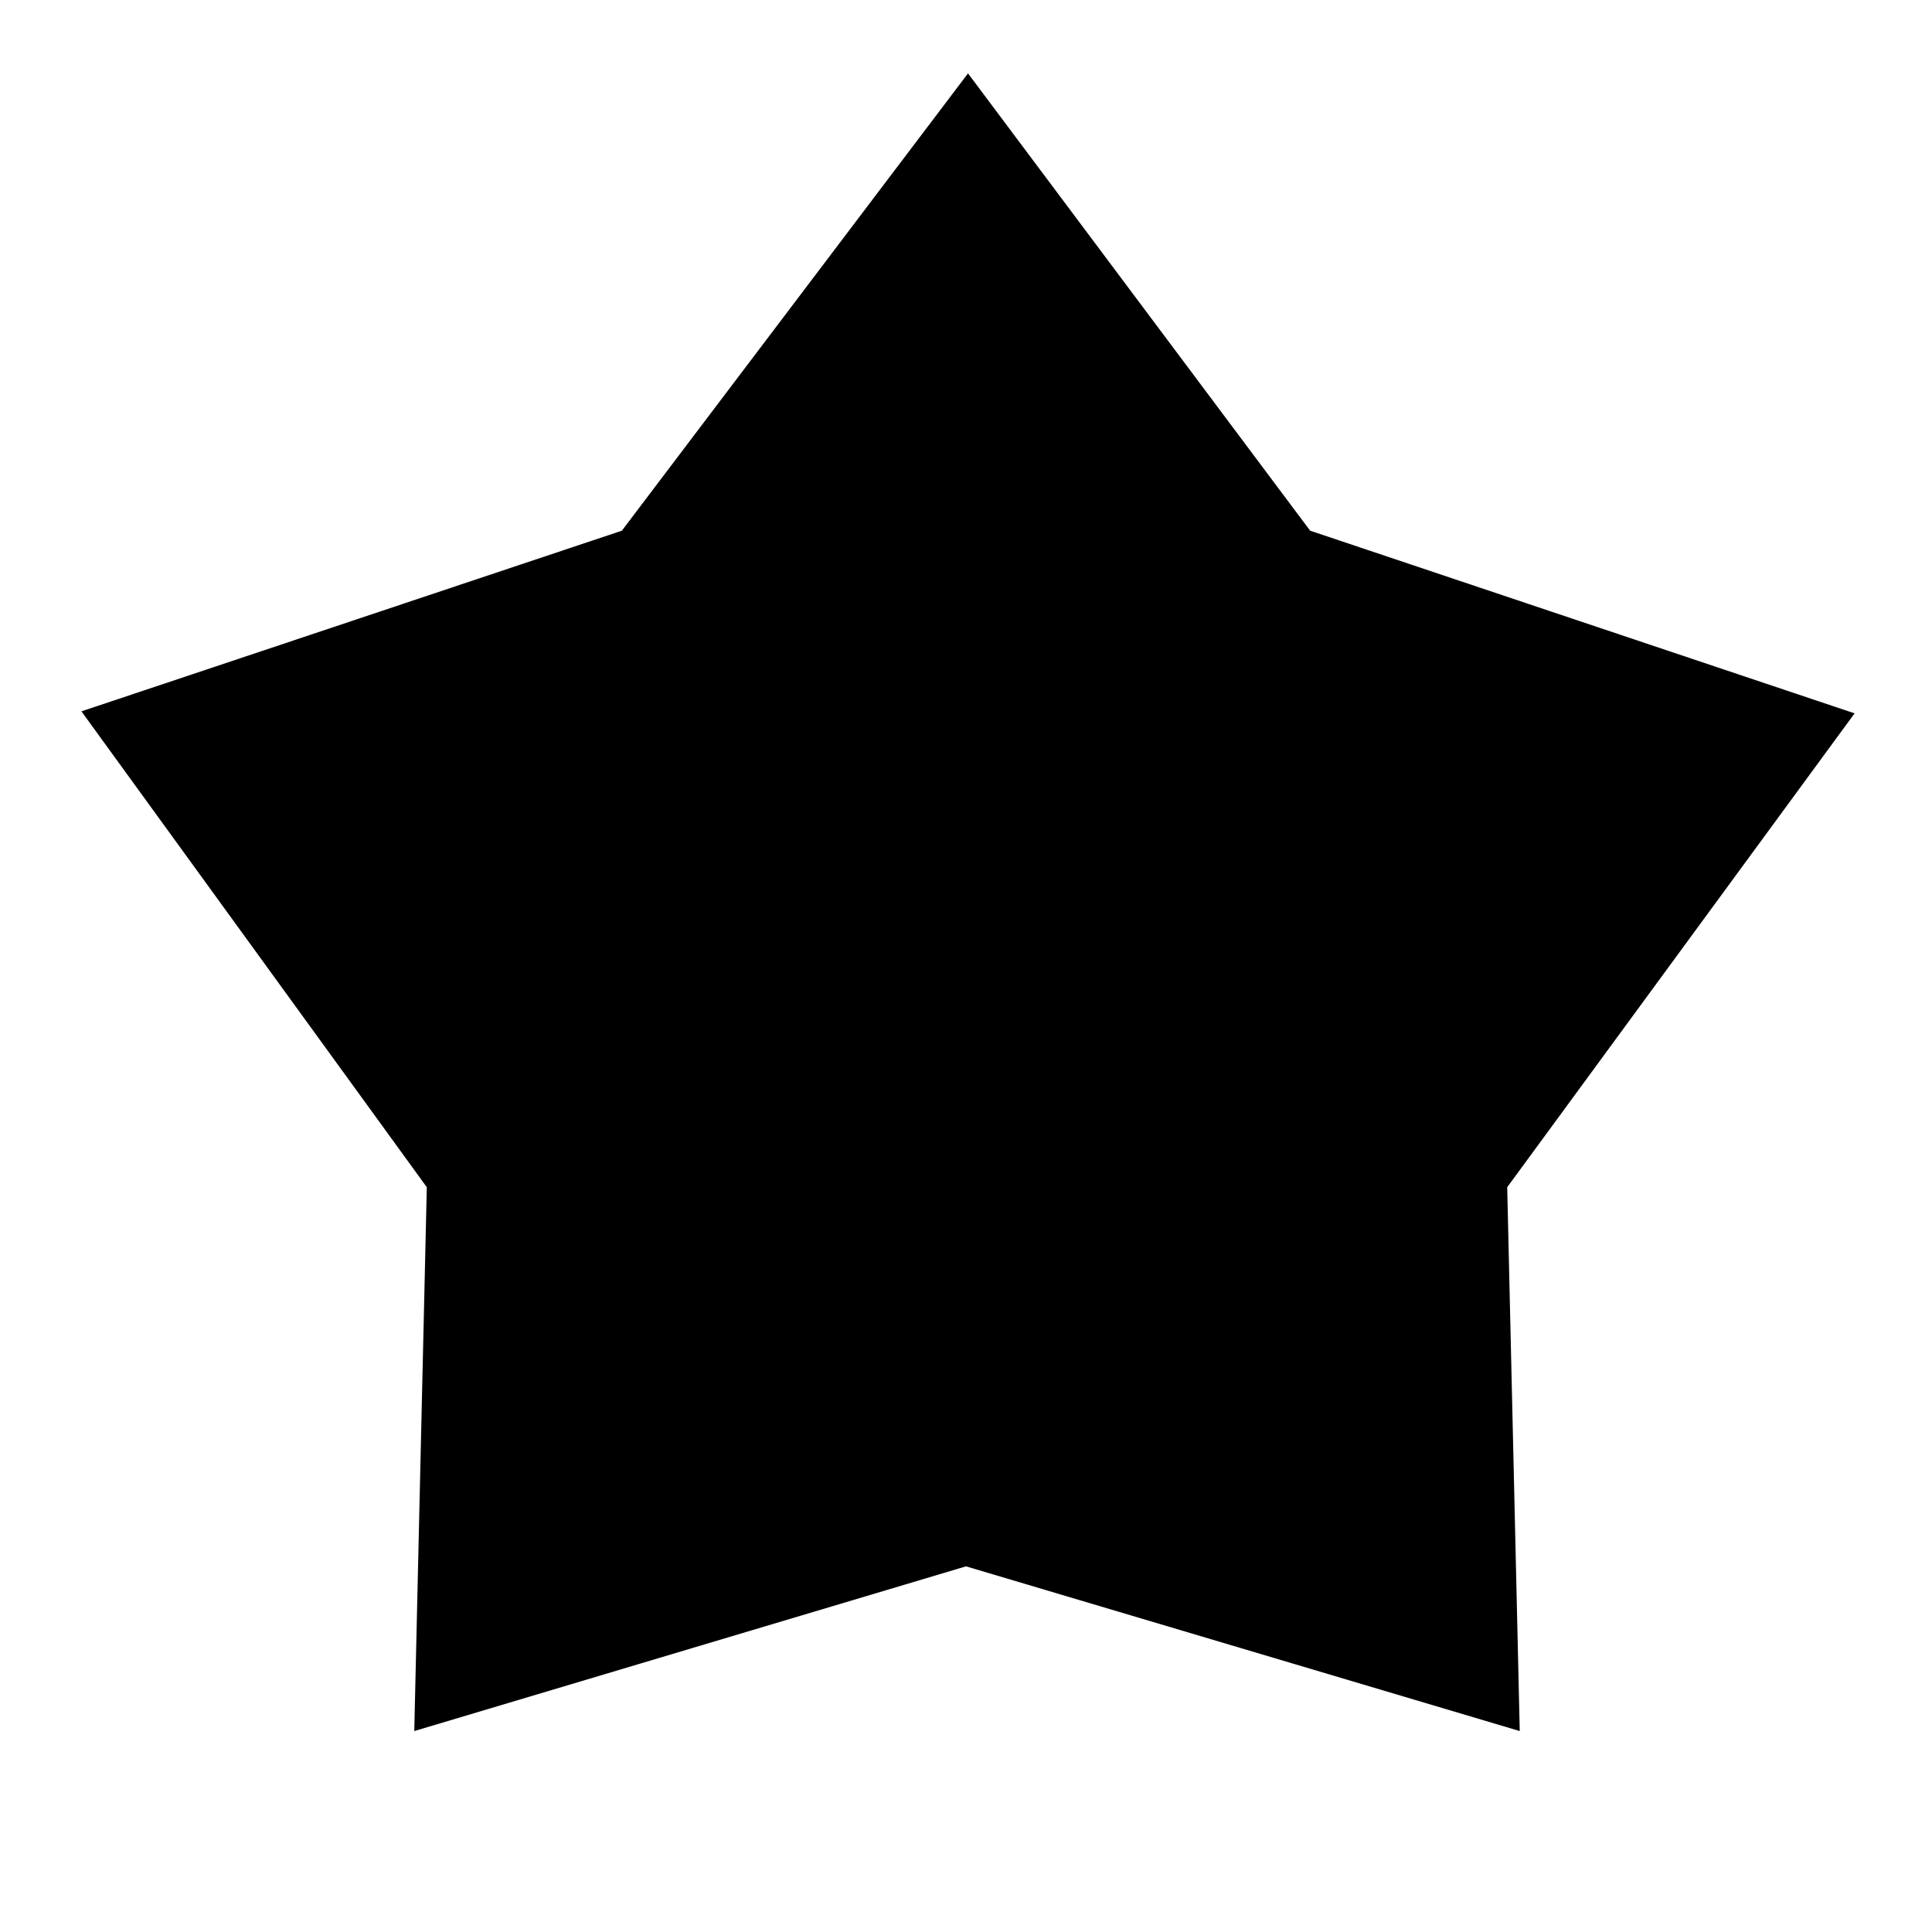 <svg xmlns="http://www.w3.org/2000/svg" height="24" viewBox="0 -960 960 960" width="24"><path d="m309-696.308 172-227.231 170 227.231 270.539 90.769-172.616 235.462 6.231 270.231L480-181.692 205.846-99.846l6.231-270.231L40.461-606.539 309-696.308Z"/></svg>